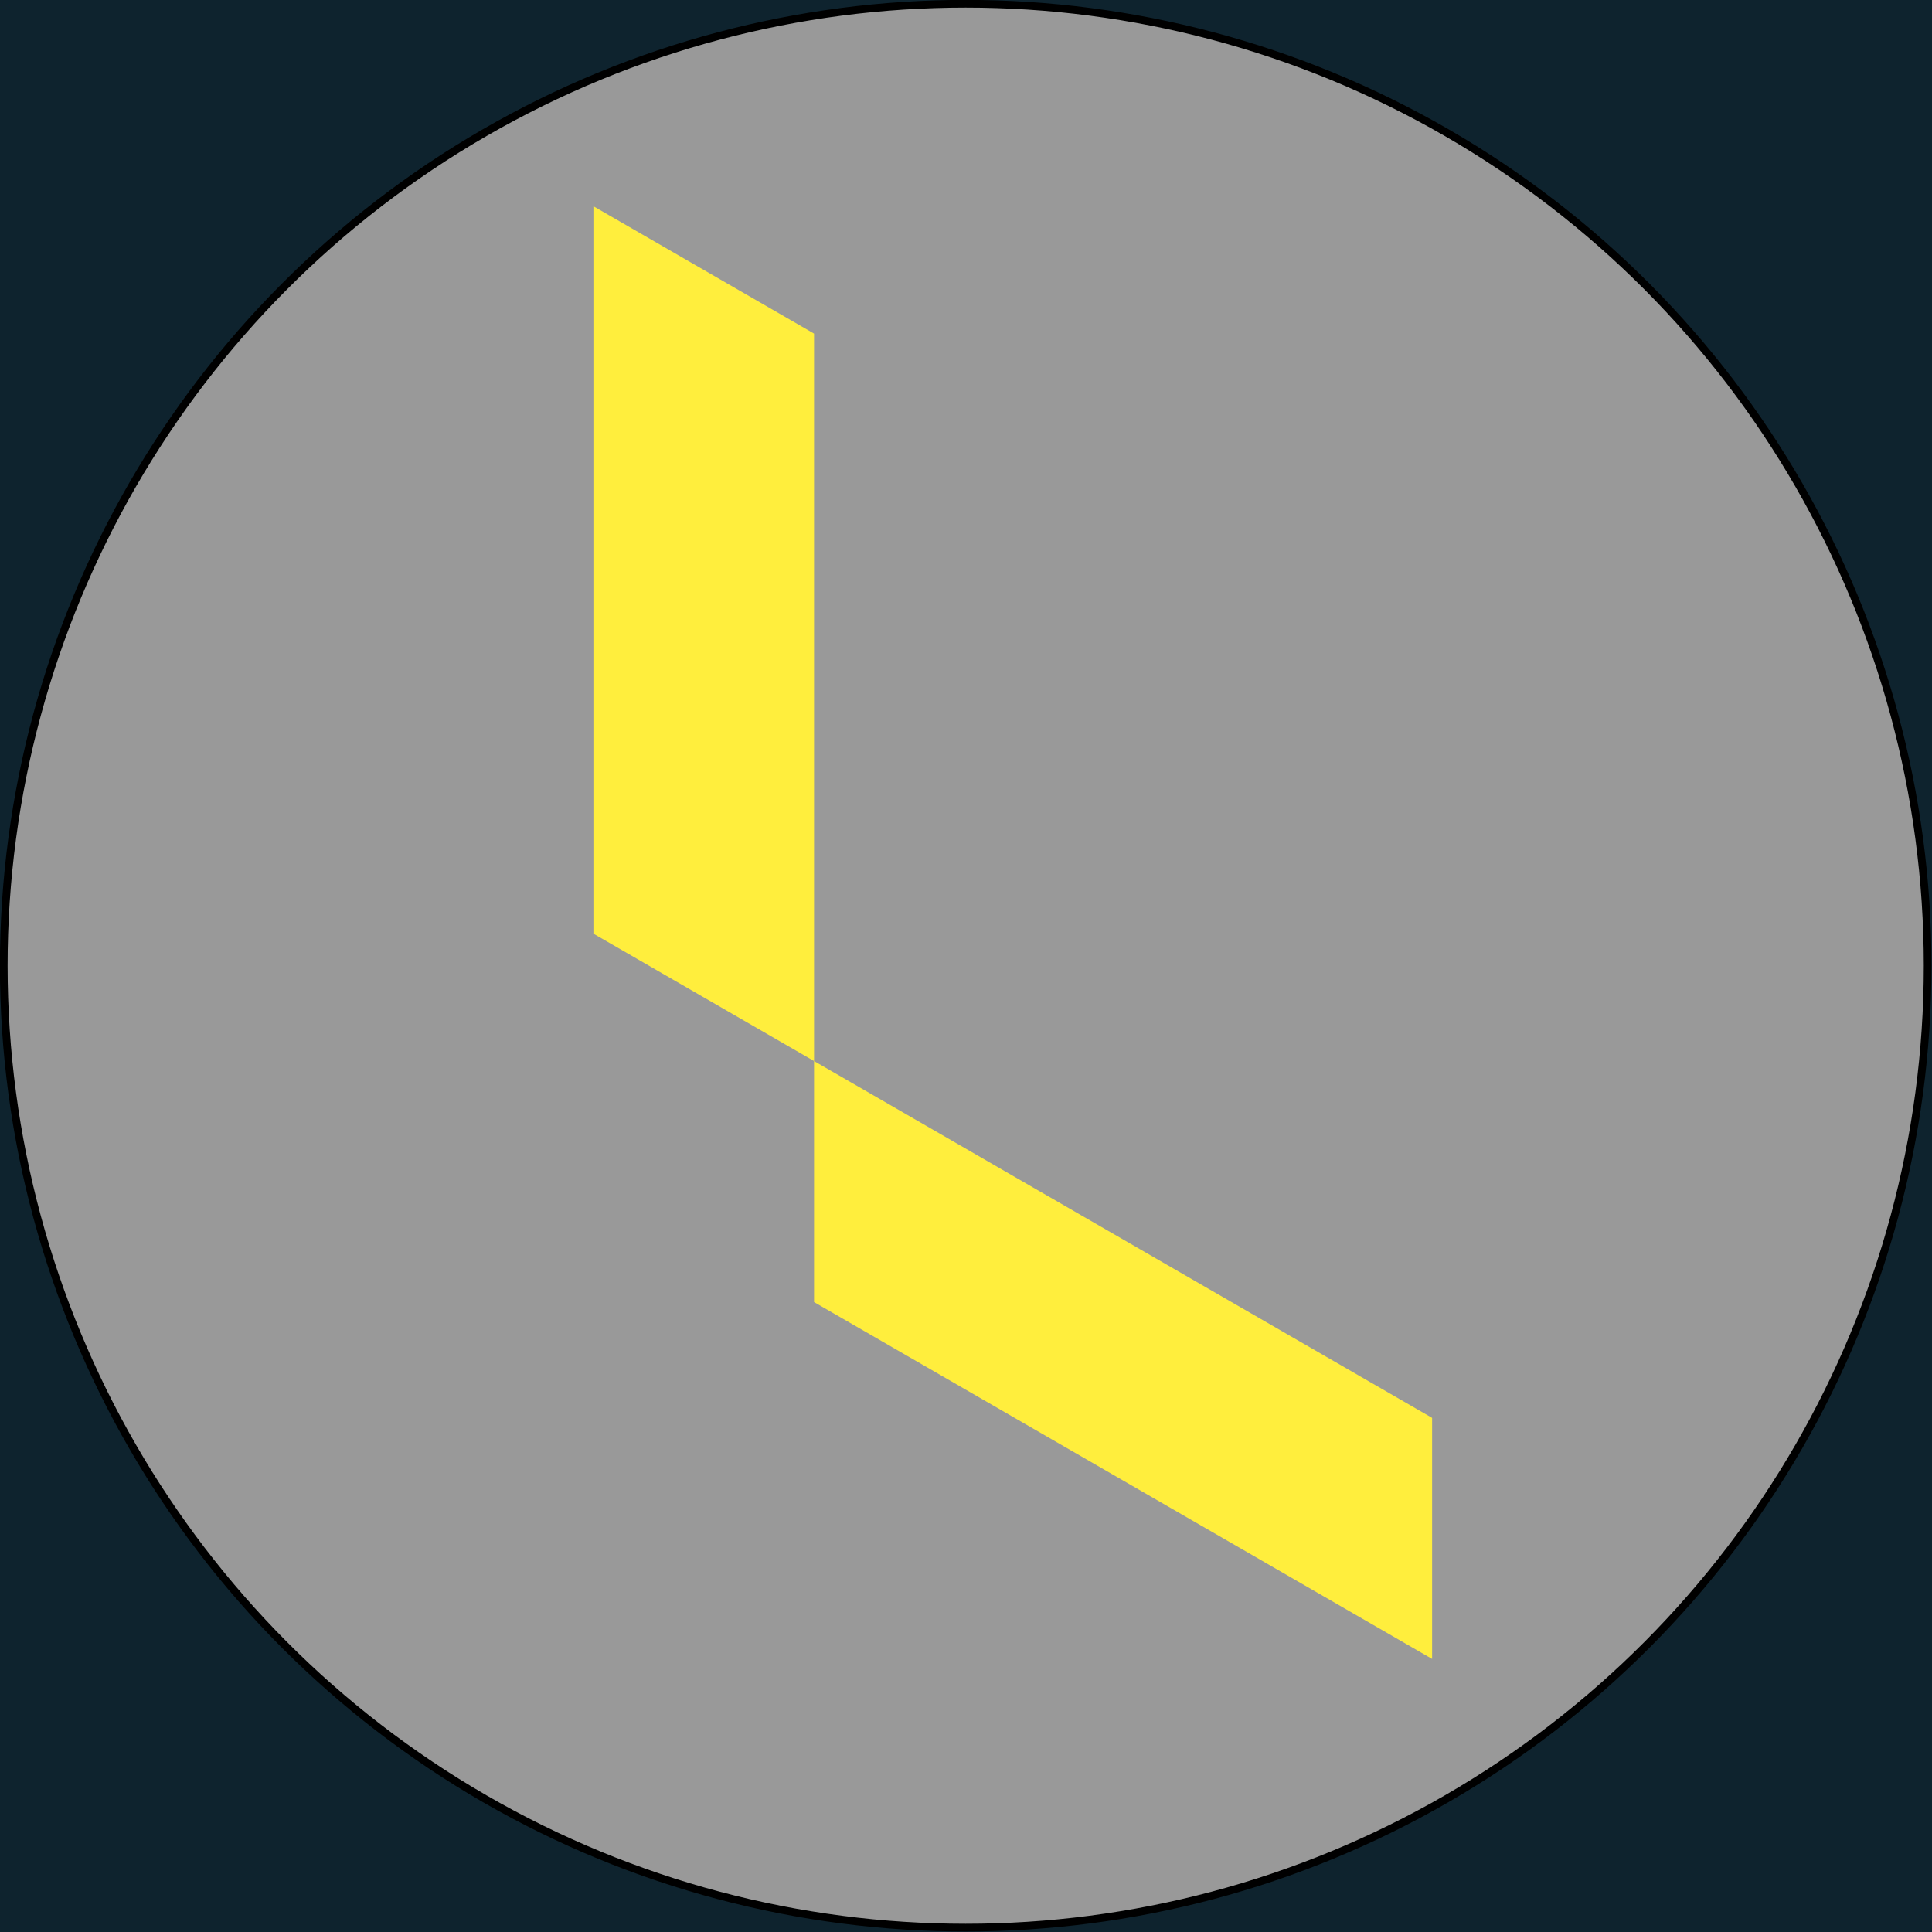 <svg xmlns:osb="http://www.openswatchbook.org/uri/2009/osb" xmlns:dc="http://purl.org/dc/elements/1.1/" xmlns:cc="http://creativecommons.org/ns#" xmlns:rdf="http://www.w3.org/1999/02/22-rdf-syntax-ns#" xmlns:svg="http://www.w3.org/2000/svg" xmlns="http://www.w3.org/2000/svg" xmlns:xlink="http://www.w3.org/1999/xlink" xmlns:sodipodi="http://sodipodi.sourceforge.net/DTD/sodipodi-0.dtd" xmlns:inkscape="http://www.inkscape.org/namespaces/inkscape" width="1000" height="1000" id="svg8514" version="1.1" inkscape:version="0.91 r13725" viewBox="0 0 1000 1000" sodipodi:docname="Signiture_Drak.svg" inkscape:export-filename="C:\Users\P\Desktop\Signiture_Drak.png" inkscape:export-xdpi="90.099998" inkscape:export-ydpi="90.099998">
  <rect x="0" y="0" width="1000" height="1000" fill="#333333" stroke="none"/>
  <defs id="defs5498">
    <linearGradient id="linearGradient4335" inkscape:collect="always">
      <stop id="stop4337" offset="0" style="stop-color:#66bb6a;stop-opacity:1"></stop>
      <stop id="stop4339" offset="1" style="stop-color:#dcf0dd;stop-opacity:1"></stop>
    </linearGradient>
    <linearGradient id="linearGradient4329" inkscape:collect="always">
      <stop id="stop4331" offset="0" style="stop-color:#66bb6a;stop-opacity:1"></stop>
      <stop id="stop4333" offset="1" style="stop-color:#dcf0dd;stop-opacity:1"></stop>
    </linearGradient>
    <linearGradient inkscape:collect="always" id="linearGradient4317">
      <stop style="stop-color:#66bb6a;stop-opacity:1;" offset="0" id="stop4319"></stop>
      <stop style="stop-color:#dcf0dd;stop-opacity:1" offset="1" id="stop4321"></stop>
    </linearGradient>
    <linearGradient id="linearGradient4311" inkscape:collect="always">
      <stop id="stop4313" offset="0" style="stop-color:#29b6f6;stop-opacity:1;"></stop>
      <stop id="stop4315" offset="1" style="stop-color:#cfeffd;stop-opacity:1"></stop>
    </linearGradient>
    <linearGradient inkscape:collect="always" id="linearGradient4301">
      <stop style="stop-color:#29b6f6;stop-opacity:1;" offset="0" id="stop4303"></stop>
      <stop style="stop-color:#cfeffd;stop-opacity:1" offset="1" id="stop4305"></stop>
    </linearGradient>
    <linearGradient inkscape:collect="always" id="linearGradient4285">
      <stop style="stop-color:#ab47bc;stop-opacity:1;" offset="0" id="stop4287"></stop>
      <stop style="stop-color:#eedaf2;stop-opacity:1" offset="1" id="stop4289"></stop>
    </linearGradient>
    <linearGradient id="linearGradient4263" inkscape:collect="always">
      <stop id="stop4265" offset="0" style="stop-color:#ef5350;stop-opacity:1;"></stop>
      <stop id="stop4267" offset="1" style="stop-color:#fbd2d1;stop-opacity:1"></stop>
    </linearGradient>
    <linearGradient id="linearGradient4257" inkscape:collect="always">
      <stop id="stop4259" offset="0" style="stop-color:#ef5350;stop-opacity:1;"></stop>
      <stop id="stop4261" offset="1" style="stop-color:#fbd2d1;stop-opacity:1"></stop>
    </linearGradient>
    <linearGradient inkscape:collect="always" id="linearGradient4227">
      <stop style="stop-color:#ef5350;stop-opacity:1;" offset="0" id="stop4229"></stop>
      <stop style="stop-color:#fbd2d1;stop-opacity:1" offset="1" id="stop4231"></stop>
    </linearGradient>
    <marker inkscape:stockid="Arrow1Lstart" orient="auto" refY="0.0" refX="0.0" id="marker6393" style="overflow:visible" inkscape:isstock="true">
      <path id="path6395" d="M 0.0,0.0 L 5.0,-5.0 L -12.5,0.0 L 5.0,5.0 L 0.0,0.0 z " style="fill-rule:evenodd;stroke:#000000;stroke-width:1pt;stroke-opacity:1;fill:#000000;fill-opacity:1" transform="scale(0.8) translate(12.5,0)"></path>
    </marker>
    <marker inkscape:stockid="Arrow1Lstart" orient="auto" refY="0.0" refX="0.0" id="marker6371" style="overflow:visible" inkscape:isstock="true">
      <path id="path6373" d="M 0.0,0.0 L 5.0,-5.0 L -12.5,0.0 L 5.0,5.0 L 0.0,0.0 z " style="fill-rule:evenodd;stroke:#000000;stroke-width:1pt;stroke-opacity:1;fill:#000000;fill-opacity:1" transform="scale(0.8) translate(12.5,0)"></path>
    </marker>
    <marker inkscape:stockid="Arrow1Lstart" orient="auto" refY="0.0" refX="0.0" id="Arrow1Lstart" style="overflow:visible" inkscape:isstock="true">
      <path id="path6089" d="M 0.0,0.0 L 5.0,-5.0 L -12.5,0.0 L 5.0,5.0 L 0.0,0.0 z " style="fill-rule:evenodd;stroke:#000000;stroke-width:1pt;stroke-opacity:1;fill:#000000;fill-opacity:1" transform="scale(0.8) translate(12.5,0)"></path>
    </marker>
    <inkscape:path-effect effect="spiro" id="path-effect6081" is_visible="true"></inkscape:path-effect>
    <linearGradient id="linearGradient6027" osb:paint="gradient">
      <stop style="stop-color:#0000ff;stop-opacity:1;" offset="0" id="stop6029"></stop>
      <stop style="stop-color:#0000ff;stop-opacity:0;" offset="1" id="stop6031"></stop>
    </linearGradient>
    <linearGradient inkscape:collect="always" xlink:href="#linearGradient4257" id="linearGradient4233" x1="2573.059" y1="-1179.089" x2="2761.517" y2="-1367.547" gradientUnits="userSpaceOnUse" gradientTransform="matrix(0.854,0,0,0.854,-822.814,-418.25)"></linearGradient>
    <linearGradient inkscape:collect="always" xlink:href="#linearGradient4263" id="linearGradient4253" x1="2573.059" y1="1179.089" x2="2761.517" y2="1367.547" gradientUnits="userSpaceOnUse" gradientTransform="matrix(0.854,0,0,0.854,-822.814,418.25)"></linearGradient>
    <linearGradient inkscape:collect="always" xlink:href="#linearGradient4227" id="linearGradient4255" x1="2573.059" y1="1179.089" x2="2761.517" y2="1367.547" gradientUnits="userSpaceOnUse" gradientTransform="matrix(0.854,0,0,0.854,-822.814,418.25)"></linearGradient>
    <linearGradient inkscape:collect="always" xlink:href="#linearGradient4285" id="linearGradient4291" x1="2771.885" y1="1184.954" x2="2888.115" y2="1301.965" gradientUnits="userSpaceOnUse" gradientTransform="matrix(0.854,0,0,0.854,-813.564,418.25)"></linearGradient>
    <linearGradient inkscape:collect="always" xlink:href="#linearGradient4285" id="linearGradient4299" x1="2771.885" y1="1184.954" x2="2888.115" y2="1301.965" gradientUnits="userSpaceOnUse" gradientTransform="matrix(0.854,0,0,0.854,-813.564,418.25)"></linearGradient>
    <linearGradient inkscape:collect="always" xlink:href="#linearGradient4301" id="linearGradient4307" x1="2914.747" y1="1114.152" x2="2954.134" y2="1366.403" gradientUnits="userSpaceOnUse" gradientTransform="matrix(0.854,0,0,0.854,-801.231,418.25)"></linearGradient>
    <linearGradient inkscape:collect="always" xlink:href="#linearGradient4311" id="linearGradient4309" x1="2914.747" y1="1114.152" x2="2954.134" y2="1366.403" gradientUnits="userSpaceOnUse" gradientTransform="matrix(0.854,0,0,0.854,-801.231,418.25)"></linearGradient>
    <linearGradient inkscape:collect="always" xlink:href="#linearGradient4317" id="linearGradient4323" x1="3022.416" y1="1187.892" x2="3197.283" y2="1362.258" gradientUnits="userSpaceOnUse" gradientTransform="matrix(0.854,0,0,0.875,-806.5,391.443)"></linearGradient>
    <linearGradient inkscape:collect="always" xlink:href="#linearGradient4329" id="linearGradient4325" x1="3022.416" y1="1204.557" x2="3163.433" y2="1345.574" gradientUnits="userSpaceOnUse" gradientTransform="matrix(0.854,0,0,0.854,-806.5,418.25)"></linearGradient>
    <linearGradient inkscape:collect="always" xlink:href="#linearGradient4335" id="linearGradient4327" x1="3022.416" y1="1181.06" x2="3210.874" y2="1369.518" gradientUnits="userSpaceOnUse"></linearGradient>
    <linearGradient inkscape:collect="always" xlink:href="#linearGradient4317" id="linearGradient4286" x1="3022.416" y1="1204.557" x2="3163.433" y2="1345.574" gradientUnits="userSpaceOnUse" gradientTransform="matrix(1.059,0,0,1.059,-1426.107,156.856)"></linearGradient>
    <linearGradient gradientTransform="matrix(0.854,0,0,0.854,837.683,-909.463)" inkscape:collect="always" xlink:href="#linearGradient4386" id="linearGradient4372" x1="1567.553" y1="-579.97" x2="1756.012" y2="-768.428" gradientUnits="userSpaceOnUse"></linearGradient>
    <linearGradient id="linearGradient4386" inkscape:collect="always">
      <stop id="stop4388" offset="0" style="stop-color:#66473c;stop-opacity:1"></stop>
      <stop id="stop4390" offset="1" style="stop-color:#bdaaa3;stop-opacity:1"></stop>
    </linearGradient>
    <linearGradient gradientTransform="matrix(0.854,0,0,0.854,837.683,909.463)" inkscape:collect="always" xlink:href="#linearGradient4386" id="linearGradient4368" x1="1567.553" y1="579.97" x2="1756.012" y2="768.428" gradientUnits="userSpaceOnUse"></linearGradient>
    <linearGradient gradientTransform="matrix(0.854,0,0,0.854,837.683,909.463)" inkscape:collect="always" xlink:href="#linearGradient4338" id="linearGradient4348" x1="1329.816" y1="581.941" x2="1518.274" y2="770.399" gradientUnits="userSpaceOnUse"></linearGradient>
    <linearGradient inkscape:collect="always" id="linearGradient4338">
      <stop style="stop-color:#ffee3d;stop-opacity:1" offset="0" id="stop4340"></stop>
      <stop style="stop-color:#fff59b;stop-opacity:1" offset="1" id="stop4342"></stop>
    </linearGradient>
    <linearGradient gradientTransform="matrix(0.854,0,0,1.103,837.683,-1812.464)" inkscape:collect="always" xlink:href="#linearGradient4338" id="linearGradient4344" x1="1329.817" y1="489.569" x2="1518.274" y2="222.244" gradientUnits="userSpaceOnUse"></linearGradient>
    <linearGradient inkscape:collect="always" xlink:href="#linearGradient4338" id="linearGradient4640" gradientUnits="userSpaceOnUse" gradientTransform="matrix(0.854,0,0,0.854,837.683,909.463)" x1="1329.816" y1="581.941" x2="1518.274" y2="770.399"></linearGradient>
    <linearGradient inkscape:collect="always" xlink:href="#linearGradient4386" id="linearGradient4642" gradientUnits="userSpaceOnUse" gradientTransform="matrix(0.854,0,0,0.854,837.683,909.463)" x1="1567.553" y1="579.97" x2="1756.012" y2="768.428"></linearGradient>
  </defs>
  <sodipodi:namedview inkscape:window-height="745" inkscape:window-width="1366" inkscape:pageshadow="2" inkscape:pageopacity="0.0" borderopacity="1.0" bordercolor="#666666" pagecolor="#ffffff" id="base" showgrid="false" showguides="true" inkscape:guide-bbox="true" inkscape:zoom="0.32102648" inkscape:cx="2233.8183" inkscape:cy="358.10238" inkscape:window-x="-8" inkscape:window-y="-8" inkscape:current-layer="layer1" inkscape:window-maximized="1" inkscape:snap-intersection-paths="true" inkscape:snap-object-midpoints="true" inkscape:snap-center="true" inkscape:snap-text-baseline="true" inkscape:snap-page="true" inkscape:snap-to-guides="true" inkscape:snap-midpoints="true" inkscape:object-nodes="true" inkscape:snap-smooth-nodes="true" inkscape:object-paths="true" inkscape:snap-bbox="true" inkscape:bbox-paths="true" inkscape:bbox-nodes="true" inkscape:snap-bbox-edge-midpoints="true" inkscape:snap-bbox-midpoints="true" inkscape:snap-nodes="true" inkscape:snap-global="true" inkscape:snap-others="true" inkscape:snap-grids="true">
    <inkscape:grid type="xygrid" id="grid4366"></inkscape:grid>
  </sodipodi:namedview>
  <g inkscape:label="Layer 1" inkscape:groupmode="layer" id="layer1">
    <rect style="fill:#ffd334;fill-opacity:1;stroke:#000000;stroke-width:1.343;stroke-miterlimit:4;stroke-dasharray:none;stroke-opacity:1" id="rect4334" width="648.443" height="647.577" x="251.918" y="1715.018" inkscape:transform-center-x="-279.28384" inkscape:transform-center-y="528.86958" transform="matrix(0.866,0.5,0,1,0,0)"></rect>
    <ellipse style="fill:url(#linearGradient4327);fill-opacity:1" id="path4178-2" cx="3116.645" cy="1275.289" r="94.229"></ellipse>
    <g id="g6038">
      <circle r="70.509" cy="53.202" cx="1680.586" id="path4178-0" style="fill:#ff0000;fill-opacity:1"></circle>
      <circle r="79.524" cy="52.925" cx="1754.655" id="path4508-6" style="opacity:0;fill:#ffffff;fill-opacity:0.988"></circle>
      <circle r="48.209" cy="53.202" cx="1680.586" id="path4514-9" style="opacity:1;fill:#999999;fill-opacity:1"></circle>
      <path inkscape:connector-curvature="0" id="path6039-9-9" d="m 1707.212,16.815 0.291,-0.146 16.243,-22.799 18.064,13.038 -17.991,21.269 z" style="fill:#999999;fill-opacity:1;fill-rule:evenodd;stroke:#999999;stroke-width:0.748px;stroke-linecap:butt;stroke-linejoin:miter;stroke-opacity:1"></path>
      <path inkscape:transform-center-x="-38.611762" inkscape:connector-curvature="0" id="path4546-9" d="m 1756.626,-21.908 -76.162,76.162 70.758,70.758 6.248,6.248" style="fill:#999999;fill-opacity:1;fill-rule:evenodd;stroke:#999999;stroke-width:0.614;stroke-linecap:butt;stroke-linejoin:miter;stroke-miterlimit:4;stroke-dasharray:none;stroke-opacity:1"></path>
      <path inkscape:connector-curvature="0" id="path6039-8" d="m 1705.431,91.583 0.291,0.146 16.243,22.799 18.064,-13.038 -17.991,-21.269 z" style="fill:#999999;fill-opacity:1;fill-rule:evenodd;stroke:#999999;stroke-width:0.748px;stroke-linecap:butt;stroke-linejoin:miter;stroke-opacity:1"></path>
      <circle r="11.168" cy="102.544" cx="1713.638" id="path4514-5-7" style="opacity:1;fill:#ff0000;fill-opacity:1;fill-rule:nonzero"></circle>
      <circle transform="scale(1,-1)" inkscape:transform-center-x="-0.1038747" inkscape:transform-center-y="0.086459354" r="11.083" cy="-5.27" cx="1715.625" id="path4514-5-8-6" style="opacity:1;fill:#ff0000;fill-opacity:1;fill-rule:nonzero;stroke:#ff0000;stroke-width:0.755;stroke-opacity:1"></circle>
      <rect ry="9.906" rx="9.906" y="-13.501" x="1757.687" height="136.355" width="19.813" id="rect6077-5" style="opacity:1;fill:#ff0000;fill-opacity:1;fill-rule:nonzero;stroke:none;stroke-width:0.82;stroke-linecap:round;stroke-miterlimit:4;stroke-dasharray:none;stroke-opacity:1"></rect>
      <path inkscape:connector-curvature="0" id="path6083-2" d="m 1767.593,64.59 c 0,-68.178 68.184,-68.184 68.184,-68.184" style="opacity:0.94;fill:none;fill-opacity:0.988;fill-rule:evenodd;stroke:#ff0000;stroke-width:19.813;stroke-linecap:round;stroke-linejoin:miter;stroke-miterlimit:4;stroke-dasharray:none;stroke-dashoffset:0;stroke-opacity:1"></path>
      <rect ry="11.72" rx="11.72" y="-13.501" x="1871.783" height="136.355" width="23.441" id="rect6886-1-3-6" style="fill:#ff0000;fill-opacity:1"></rect>
      <circle r="17.751" cy="-48.146" cx="1883.503" id="path6869-6-7-9" style="fill:#ff0000;fill-opacity:1"></circle>
      <circle r="70.509" cy="54.676" cx="2016.825" id="path4178-2-3" style="fill:#ff0000;fill-opacity:1"></circle>
      <rect ry="11.72" rx="11.72" y="57.007" x="1946.317" height="493.654" width="23.441" id="rect6886-1-3-4-9" style="fill:#ff0000;fill-opacity:1"></rect>
      <rect ry="0" rx="0" y="54.509" x="1946.317" height="17.111" width="2.672" id="rect6886-1-3-5-0" style="fill:#ff0000;fill-opacity:1"></rect>
      <circle r="70.509" cy="54.676" cx="2194.102" id="path4178-2-9-3" style="fill:#ff0000;fill-opacity:1"></circle>
      <rect ry="11.72" rx="11.72" y="-449.339" x="2123.594" height="574.524" width="23.441" id="rect6886-1-3-4-0-4" style="fill:#ff0000;fill-opacity:1"></rect>
      <rect ry="0" rx="0" y="54.676" x="2123.594" height="17.111" width="2.672" id="rect6886-1-3-5-3-2" style="fill:#ff0000;fill-opacity:1"></rect>
      <circle r="47.068" cy="54.676" cx="2194.102" id="path4178-2-9-7-5" style="fill:#999999;fill-opacity:1"></circle>
      <rect y="53.948" x="2147.034" height="71.238" width="94.136" id="rect6577-0" style="opacity:1;fill:#999999;fill-opacity:1;fill-rule:nonzero;stroke:none;stroke-width:0;stroke-linecap:round;stroke-miterlimit:4;stroke-dasharray:none;stroke-dashoffset:0;stroke-opacity:1"></rect>
      <rect style="fill:#ff0000;fill-opacity:1" id="rect6579-4" width="23.441" height="71.238" x="2241.17" y="53.948" rx="11.72" ry="11.72"></rect>
      <circle style="fill:#ff0000;fill-opacity:1" id="circle6614-9" cx="2371.993" cy="53.202" r="70.509"></circle>
      <circle style="opacity:1;fill:#999999;fill-opacity:1" id="circle6616-3" cx="2371.993" cy="53.202" r="48.209"></circle>
      <path style="fill:#999999;fill-opacity:1;fill-rule:evenodd;stroke:#999999;stroke-width:0.748px;stroke-linecap:butt;stroke-linejoin:miter;stroke-opacity:1" d="m 2398.619,16.815 0.291,-0.146 16.243,-22.799 18.064,13.038 -17.991,21.269 z" id="path6618-1" inkscape:connector-curvature="0"></path>
      <path style="fill:#999999;fill-opacity:1;fill-rule:evenodd;stroke:#999999;stroke-width:0.614;stroke-linecap:butt;stroke-linejoin:miter;stroke-miterlimit:4;stroke-dasharray:none;stroke-opacity:1" d="m 2448.033,-21.908 -76.162,76.162 70.758,70.758 6.248,6.248" id="path6620-9" inkscape:connector-curvature="0" inkscape:transform-center-x="-38.611757"></path>
      <path style="fill:#999999;fill-opacity:1;fill-rule:evenodd;stroke:#999999;stroke-width:0.748px;stroke-linecap:butt;stroke-linejoin:miter;stroke-opacity:1" d="m 2396.839,91.583 0.291,0.146 16.243,22.799 18.064,-13.038 -17.991,-21.269 z" id="path6622-0" inkscape:connector-curvature="0"></path>
      <circle style="opacity:1;fill:#ff0000;fill-opacity:1;fill-rule:nonzero" id="circle6624-1" cx="2405.045" cy="102.544" r="11.168"></circle>
      <circle style="opacity:1;fill:#ff0000;fill-opacity:1;fill-rule:nonzero;stroke:#ff0000;stroke-width:0.755;stroke-opacity:1" id="circle6626-4" cx="2407.032" cy="-5.27" r="11.083" inkscape:transform-center-y="0.086459354" inkscape:transform-center-x="-0.10393091" transform="scale(1,-1)"></circle>
    </g>
    <g id="g11771">
      <path id="path11760" d="m 3354.531,-17.307 a 70.509,70.509 0 0 0 -70.508,70.508 70.509,70.509 0 0 0 70.508,70.51 70.509,70.509 0 0 0 37.453,-10.916 11.168,11.168 0 0 0 6.768,-10.252 11.168,11.168 0 0 0 -11.168,-11.168 11.168,11.168 0 0 0 -6.611,2.186 l -0.035,-0.049 a 48.209,48.209 0 0 1 -26.406,7.898 48.209,48.209 0 0 1 -48.209,-48.209 48.209,48.209 0 0 1 48.209,-48.209 48.209,48.209 0 0 1 28.529,9.416 l 0.088,-0.123 a 11.083,11.083 0 0 0 6.422,2.068 11.083,11.083 0 0 0 11.084,-11.084 11.083,11.083 0 0 0 -5.494,-9.555 70.509,70.509 0 0 0 -40.629,-13.021 z" style="fill:#ff0000;fill-opacity:1;stroke:none" inkscape:connector-curvature="0"></path>
      <path inkscape:connector-curvature="0" style="fill:#ff0000;fill-opacity:1" d="m 2662.893,-17.307 a 70.509,70.509 0 0 0 -70.508,70.508 70.509,70.509 0 0 0 70.508,70.51 70.509,70.509 0 0 0 37.453,-10.916 11.168,11.168 0 0 0 6.768,-10.252 11.168,11.168 0 0 0 -11.168,-11.168 11.168,11.168 0 0 0 -6.611,2.186 l -0.035,-0.049 a 48.209,48.209 0 0 1 -26.406,7.898 48.209,48.209 0 0 1 -48.209,-48.209 48.209,48.209 0 0 1 48.209,-48.209 48.209,48.209 0 0 1 28.529,9.416 l 0.088,-0.123 a 11.083,11.083 0 0 0 6.422,2.068 11.083,11.083 0 0 0 11.084,-11.084 11.083,11.083 0 0 0 -5.494,-9.555 70.509,70.509 0 0 0 -40.629,-13.021 z" id="circle11637"></path>
      <circle style="opacity:0;fill:#ffffff;fill-opacity:0.988" id="circle11639" cx="2736.962" cy="52.925" r="79.524"></circle>
      <path inkscape:connector-curvature="0" style="opacity:1;fill:#ff0000;fill-opacity:1;fill-rule:nonzero;stroke:none;stroke-width:0.82;stroke-linecap:round;stroke-miterlimit:4;stroke-dasharray:none;stroke-opacity:1" d="m 2749.9,-13.502 c -5.488,0 -9.906,4.418 -9.906,9.906 l 0,68.186 0,48.357 c 0,5.488 4.418,9.906 9.906,9.906 5.488,0 9.906,-4.418 9.906,-9.906 l 0,-48.357 c 0,-30.786 13.934,-43.456 28.617,-50.799 14.684,-7.342 29.662,-7.479 29.662,-7.479 a 9.907,9.907 0 1 0 0,-19.812 l 0,0 c 0,0 -19.113,-0.135 -38.522,9.57 -6.793,3.397 -13.675,8.237 -19.756,14.687 l 0,-14.354 c 0,-5.488 -4.418,-9.906 -9.906,-9.906 z" id="rect11653"></path>
      <rect style="fill:#ff0000;fill-opacity:1" id="rect11657" width="23.441" height="136.355" x="2854.09" y="-13.501" rx="11.72" ry="11.72"></rect>
      <circle style="fill:#ff0000;fill-opacity:1" id="circle11659" cx="2865.811" cy="-48.146" r="17.751"></circle>
      <path inkscape:connector-curvature="0" style="fill:#ff0000;fill-opacity:1" d="m 2999.133,-15.832 a 70.509,70.509 0 0 0 -70.5,70.342 l -0.01,0 0,0.166 0,16.945 0,467.32 c 0,6.493 5.226,11.719 11.719,11.719 6.493,0 11.721,-5.226 11.721,-11.719 l 0,-431.869 a 70.509,70.509 0 0 0 47.068,18.113 70.509,70.509 0 0 0 70.508,-70.51 70.509,70.509 0 0 0 -70.508,-70.508 z" id="circle11661"></path>
      <path inkscape:connector-curvature="0" style="fill:#ff0000;fill-opacity:1" d="m 3117.621,-449.34 c -6.493,0 -11.721,5.228 -11.721,11.721 l 0,492.295 0,17.111 0,41.678 c 0,6.493 5.228,11.721 11.721,11.721 6.493,0 11.721,-5.228 11.721,-11.721 l 0,-6.393 0,-52.396 0,-0.729 0.037,0 a 47.068,47.068 0 0 1 47.031,-46.338 47.068,47.068 0 0 1 47.041,46.338 l 0.025,0 0,0.729 0,10.992 0,41.395 0,6.402 c 0,6.493 5.228,11.721 11.721,11.721 6.493,0 11.721,-5.228 11.721,-11.721 l 0,-47.797 c 0,-1.179 -0.177,-2.315 -0.498,-3.387 a 70.509,70.509 0 0 0 0.498,-7.605 70.509,70.509 0 0 0 -70.508,-70.508 70.509,70.509 0 0 0 -47.068,18.113 l 0,-439.9 c 0,-6.493 -5.228,-11.721 -11.721,-11.721 z" id="circle11667"></path>
      <circle r="70.509" cy="53.202" cx="3354.3" id="circle11679" style="fill:none;fill-opacity:1;stroke:#000000;stroke-opacity:1"></circle>
      <circle r="70.509" cy="53.202" cx="2662.893" id="circle11730" style="fill:none;fill-opacity:1;stroke:#000000;stroke-opacity:1"></circle>
    </g>
    <g id="g5969" transform="translate(236.426,-575.585)">
      <rect inkscape:transform-center-x="3.0739983e-005" transform="matrix(1,0,-0.267,0.964,0,0)" ry="8.644" rx="8.644" y="1702.956" x="1888.418" height="33.602" width="859.342" id="rect6886-5-1" style="fill:#c4c4c4;fill-opacity:1"></rect>
      <circle cy="1505.687" cx="1455.099" id="path4178" style="fill:url(#linearGradient4253);fill-opacity:1" inkscape:transform-center-x="-82.106022" inkscape:transform-center-y="-470.36817" r="80.473"></circle>
      <circle cy="1505.371" cx="1539.636" id="path4508" style="opacity:0;fill:#ffffff;fill-opacity:0.988" inkscape:transform-center-x="-168.36793" inkscape:transform-center-y="-470.69012" r="90.763"></circle>
      <circle cy="1505.687" cx="1455.099" id="path4514" style="opacity:1;fill:#999999;fill-opacity:1;stroke:#999999;stroke-width:0.854" inkscape:transform-center-x="-82.106022" inkscape:transform-center-y="-470.36817" r="55.022"></circle>
      <path inkscape:connector-curvature="0" id="path6039-9" d="m 1485.488,1464.158 0.333,-0.166 18.539,-26.021 20.617,14.881 -20.534,24.275 z" style="fill:#999999;fill-opacity:1;fill-rule:evenodd;stroke:#999999;stroke-width:0.854px;stroke-linecap:butt;stroke-linejoin:miter;stroke-opacity:1" inkscape:transform-center-x="-133.26236" inkscape:transform-center-y="-519.48865"></path>
      <path inkscape:transform-center-x="-126.80503" inkscape:connector-curvature="0" id="path4546" d="m 1541.885,1419.962 -86.926,86.926 80.758,80.758 7.131,7.131" style="fill:#999999;fill-opacity:1;fill-rule:evenodd;stroke:none;stroke-width:0.82;stroke-linecap:butt;stroke-linejoin:miter;stroke-miterlimit:4;stroke-dasharray:none;stroke-opacity:1" inkscape:transform-center-y="-468.65065"></path>
      <path inkscape:connector-curvature="0" id="path6039" d="m 1483.455,1549.492 0.333,0.166 18.539,26.021 20.617,-14.881 -20.534,-24.275 z" style="fill:#999999;fill-opacity:1;fill-rule:evenodd;stroke:#999999;stroke-width:0.854px;stroke-linecap:butt;stroke-linejoin:miter;stroke-opacity:1" inkscape:transform-center-x="-131.18841" inkscape:transform-center-y="-418.92462"></path>
      <circle cy="1562.002" cx="1492.822" id="path4514-5" style="opacity:1;fill:url(#linearGradient4255);fill-opacity:1;fill-rule:nonzero" inkscape:transform-center-x="-120.59921" inkscape:transform-center-y="-412.90357" r="12.747"></circle>
      <circle transform="scale(1,-1)" inkscape:transform-center-x="-122.91315" inkscape:transform-center-y="-526.19021" cy="-1450.981" cx="1495.09" id="path4514-5-8" style="opacity:1;fill:url(#linearGradient4233);fill-opacity:1;fill-rule:nonzero;stroke:none;stroke-width:1.009;stroke-opacity:1" r="12.65"></circle>
      <rect ry="11.306" rx="11.306" y="1429.557" x="1552.346" height="155.626" width="22.613" id="rect6077" style="opacity:1;fill:url(#linearGradient4299);fill-opacity:1;fill-rule:nonzero;stroke:none;stroke-width:0.82;stroke-linecap:round;stroke-miterlimit:4;stroke-dasharray:none;stroke-opacity:1" inkscape:transform-center-x="-183.43654" inkscape:transform-center-y="-468.65066"></rect>
      <path inkscape:connector-curvature="0" id="path6083" d="m 1563.652,1518.684 c 0,-77.813 77.82,-77.82 77.82,-77.82" style="opacity:0.94;fill:none;fill-opacity:0.988;fill-rule:evenodd;stroke:url(#linearGradient4291);stroke-width:22.613;stroke-linecap:round;stroke-linejoin:miter;stroke-miterlimit:4;stroke-dasharray:none;stroke-dashoffset:0;stroke-opacity:1" inkscape:transform-center-x="-223.14027" inkscape:transform-center-y="-496.80931"></path>
      <rect ry="13.377" rx="13.377" y="1429.557" x="1694.9" height="155.626" width="26.753" id="rect6886-1-3" style="fill:url(#linearGradient4307);fill-opacity:1" inkscape:transform-center-x="-318.42723" inkscape:transform-center-y="-468.65066"></rect>
      <circle cy="1390.016" cx="1708.276" id="path6869-6-7" style="fill:url(#linearGradient4309);fill-opacity:1" inkscape:transform-center-x="-318.42726" inkscape:transform-center-y="-588.39962" r="20.26"></circle>
      <rect ry="13.666" rx="13.377" y="1510.03" x="1774.699" height="467.813" width="26.753" id="rect6886-1-3-4" style="fill:url(#linearGradient4323);fill-opacity:1" inkscape:transform-center-x="-405.23079" inkscape:transform-center-y="-238.69668"></rect>
      <rect ry="0" rx="0" y="1507.179" x="1774.699" height="19.529" width="3.05" id="rect6886-1-3-5" style="fill:url(#linearGradient4325);fill-opacity:1" inkscape:transform-center-x="-393.137" inkscape:transform-center-y="-458.88143"></rect>
      <circle inkscape:transform-center-y="-471.85769" inkscape:transform-center-x="-467.77306" r="74.67" cx="1849.369" cy="1507.179" id="path4178-2-3-6" style="fill:url(#linearGradient4286);fill-opacity:1"></circle>
      <circle r="80.473" cy="1486.924" cx="2053.844" id="path4178-2-9-5" style="fill:url(#linearGradient4640);fill-opacity:1" inkscape:transform-center-x="-693.06978" inkscape:transform-center-y="-489.51342"></circle>
      <rect ry="13.849" rx="13.377" y="-1567.398" x="1973.371" height="589.555" width="26.753" id="rect6886-1-3-4-0-6" style="fill:url(#linearGradient4344);fill-opacity:1" inkscape:transform-center-x="-624.60404" inkscape:transform-center-y="826.8169" transform="scale(1,-1)"></rect>
      <circle r="53.72" cy="1486.924" cx="2053.844" id="path4178-2-9-7-9" style="fill:#999999;fill-opacity:1" inkscape:transform-center-x="-693.06978" inkscape:transform-center-y="-489.51342"></circle>
      <rect y="1486.092" x="2000.124" height="81.305" width="107.44" id="rect6577-2" style="opacity:1;fill:#999999;fill-opacity:1;fill-rule:nonzero;stroke:none;stroke-width:0;stroke-linecap:round;stroke-miterlimit:4;stroke-dasharray:none;stroke-dashoffset:0;stroke-opacity:1" inkscape:transform-center-x="-693.06987" inkscape:transform-center-y="-448.88032"></rect>
      <rect style="fill:url(#linearGradient4348);fill-opacity:1" id="rect6579-7" width="26.753" height="81.305" x="2107.564" y="1486.092" rx="13.377" ry="13.377" inkscape:transform-center-x="-761.53546" inkscape:transform-center-y="-448.88032"></rect>
      <circle style="fill:url(#linearGradient4642);fill-opacity:1" id="circle6614-3" cx="2256.876" cy="1485.241" inkscape:transform-center-x="-900.24471" inkscape:transform-center-y="-491.23099" r="80.473"></circle>
      <path id="circle6616-7" d="m 2343.662,1399.516 -47.353,47.355 a 55.022,55.022 0 0 0 -39.434,-16.652 55.022,55.022 0 0 0 -55.022,55.021 55.022,55.022 0 0 0 55.022,55.023 55.022,55.022 0 0 0 38.227,-15.455 l 42.392,42.393 7.131,7.131 -0.963,-174.816 z" style="opacity:1;fill:#999999;fill-opacity:1;stroke:none" inkscape:connector-curvature="0"></path>
      <path style="fill:#999999;fill-opacity:1;fill-rule:evenodd;stroke:none;stroke-width:1px;stroke-linecap:butt;stroke-linejoin:miter;stroke-opacity:1" d="m 2287.265,1443.712 0.333,-0.166 18.539,-26.021 20.617,14.881 -20.534,24.275 z" id="path6618-0" inkscape:connector-curvature="0" inkscape:transform-center-x="-951.40081" inkscape:transform-center-y="-540.35151"></path>
      <path style="fill:#999999;fill-opacity:1;fill-rule:evenodd;stroke:none;stroke-width:1px;stroke-linecap:butt;stroke-linejoin:miter;stroke-opacity:1" d="m 2285.232,1529.047 0.333,0.166 18.539,26.021 20.617,-14.881 -20.534,-24.275 z" id="path6622-8" inkscape:connector-curvature="0" inkscape:transform-center-x="-949.32687" inkscape:transform-center-y="-439.78748"></path>
      <circle style="opacity:1;fill:url(#linearGradient4368);fill-opacity:1;fill-rule:nonzero" id="circle6624-7" cx="2294.6" cy="1541.557" inkscape:transform-center-x="-938.73812" inkscape:transform-center-y="-433.76634" r="12.747"></circle>
      <circle style="opacity:1;fill:url(#linearGradient4372);fill-opacity:1;fill-rule:nonzero;stroke:none;stroke-width:1.009;stroke-opacity:1" id="circle6626-6" cx="2296.867" cy="-1430.535" inkscape:transform-center-y="-547.05316" inkscape:transform-center-x="-941.05204" transform="scale(1,-1)" r="12.65"></circle>
      <rect ry="13.666" rx="13.377" y="977.843" x="1359.626" height="1000" width="1000" id="rect4774" style="opacity:1;fill:#ffffff;fill-opacity:0;stroke:none;stroke-width:17.4;stroke-miterlimit:4;stroke-dasharray:none;stroke-opacity:1"></rect>
    </g>
    <path style="fill:none;fill-rule:evenodd;stroke:#000000;stroke-width:1px;stroke-linecap:butt;stroke-linejoin:miter;stroke-opacity:1" d="m 779.736,2165.198 0,647.577" id="path4324" inkscape:connector-curvature="0"></path>
    <path inkscape:connector-curvature="0" id="path4328" d="m 218.917,2488.987 560.818,323.789" style="fill:none;fill-rule:evenodd;stroke:#000000;stroke-width:1px;stroke-linecap:butt;stroke-linejoin:miter;stroke-opacity:1"></path>
    <path style="fill:none;fill-rule:evenodd;stroke:#000000;stroke-width:1px;stroke-linecap:butt;stroke-linejoin:miter;stroke-opacity:1" d="m 218.917,1841.41 560.818,323.789" id="path4330" inkscape:connector-curvature="0"></path>
    <path inkscape:connector-curvature="0" id="path4332" d="m 218.167,1841.843 0,647.577" style="fill:none;fill-rule:evenodd;stroke:#000000;stroke-width:1px;stroke-linecap:butt;stroke-linejoin:miter;stroke-opacity:1"></path>
    <path style="fill:none;fill-rule:evenodd;stroke:#000000;stroke-width:1.287px;stroke-linecap:butt;stroke-linejoin:miter;stroke-opacity:1" d="m 365.609,1740.521 0,1072.687" id="path4352" inkscape:connector-curvature="0"></path>
    <path inkscape:connector-curvature="0" id="path4356" d="m 218.542,2327.309 560.818,323.789" style="fill:none;fill-rule:evenodd;stroke:#000000;stroke-width:1px;stroke-linecap:butt;stroke-linejoin:miter;stroke-opacity:1"></path>
    <g id="g5954" inkscape:export-filename="C:\Users\P\Desktop\g5954.png" inkscape:export-xdpi="90.099998" inkscape:export-ydpi="90.099998" transform="translate(2,-3.102)">
      <rect style="fill:#0e232e;fill-opacity:1;stroke:#000000;stroke-width:9.372;stroke-linejoin:miter;stroke-miterlimit:4;stroke-dasharray:none;stroke-opacity:1" id="rect5967" width="2023.122" height="1479.629" x="-513.561" y="-236.713" rx="0" ry="0"></rect>
      <g id="g5961" transform="matrix(1.617,0,0,1.617,-233.679,-246.302)">
        <circle style="fill:#999999;fill-opacity:1;stroke:#000000;stroke-width:2.463;stroke-miterlimit:4;stroke-dasharray:none;stroke-opacity:1" id="path6869-2-3" cx="452.394" cy="463.354" r="307.916" inkscape:transform-center-y="4.1259828e-005" inkscape:transform-center-x="2.9296341e-005"></circle>
        <g style="fill:#ffee3d;fill-opacity:1;fill-rule:nonzero;stroke:none;stroke-opacity:1" transform="matrix(0.479,0,0,0.479,228.729,-661.577)" id="g6217">
          <rect style="fill:#ffee3d;fill-opacity:1;fill-rule:nonzero;stroke:none;stroke-width:1.343;stroke-miterlimit:4;stroke-dasharray:none;stroke-opacity:1" id="rect6219" width="170.251" height="486.116" x="251.918" y="1715.018" transform="matrix(0.866,0.5,0,1,0,0)"></rect>
          <rect style="fill:#ffee3d;fill-opacity:1;fill-rule:nonzero;stroke:none;stroke-width:1.343;stroke-miterlimit:4;stroke-dasharray:none;stroke-opacity:1" id="rect6221" width="476.944" height="161.078" x="422.169" y="2201.133" transform="matrix(0.866,0.5,0,1,0,0)"></rect>
        </g>
      </g>
    </g>
  </g>
</svg>